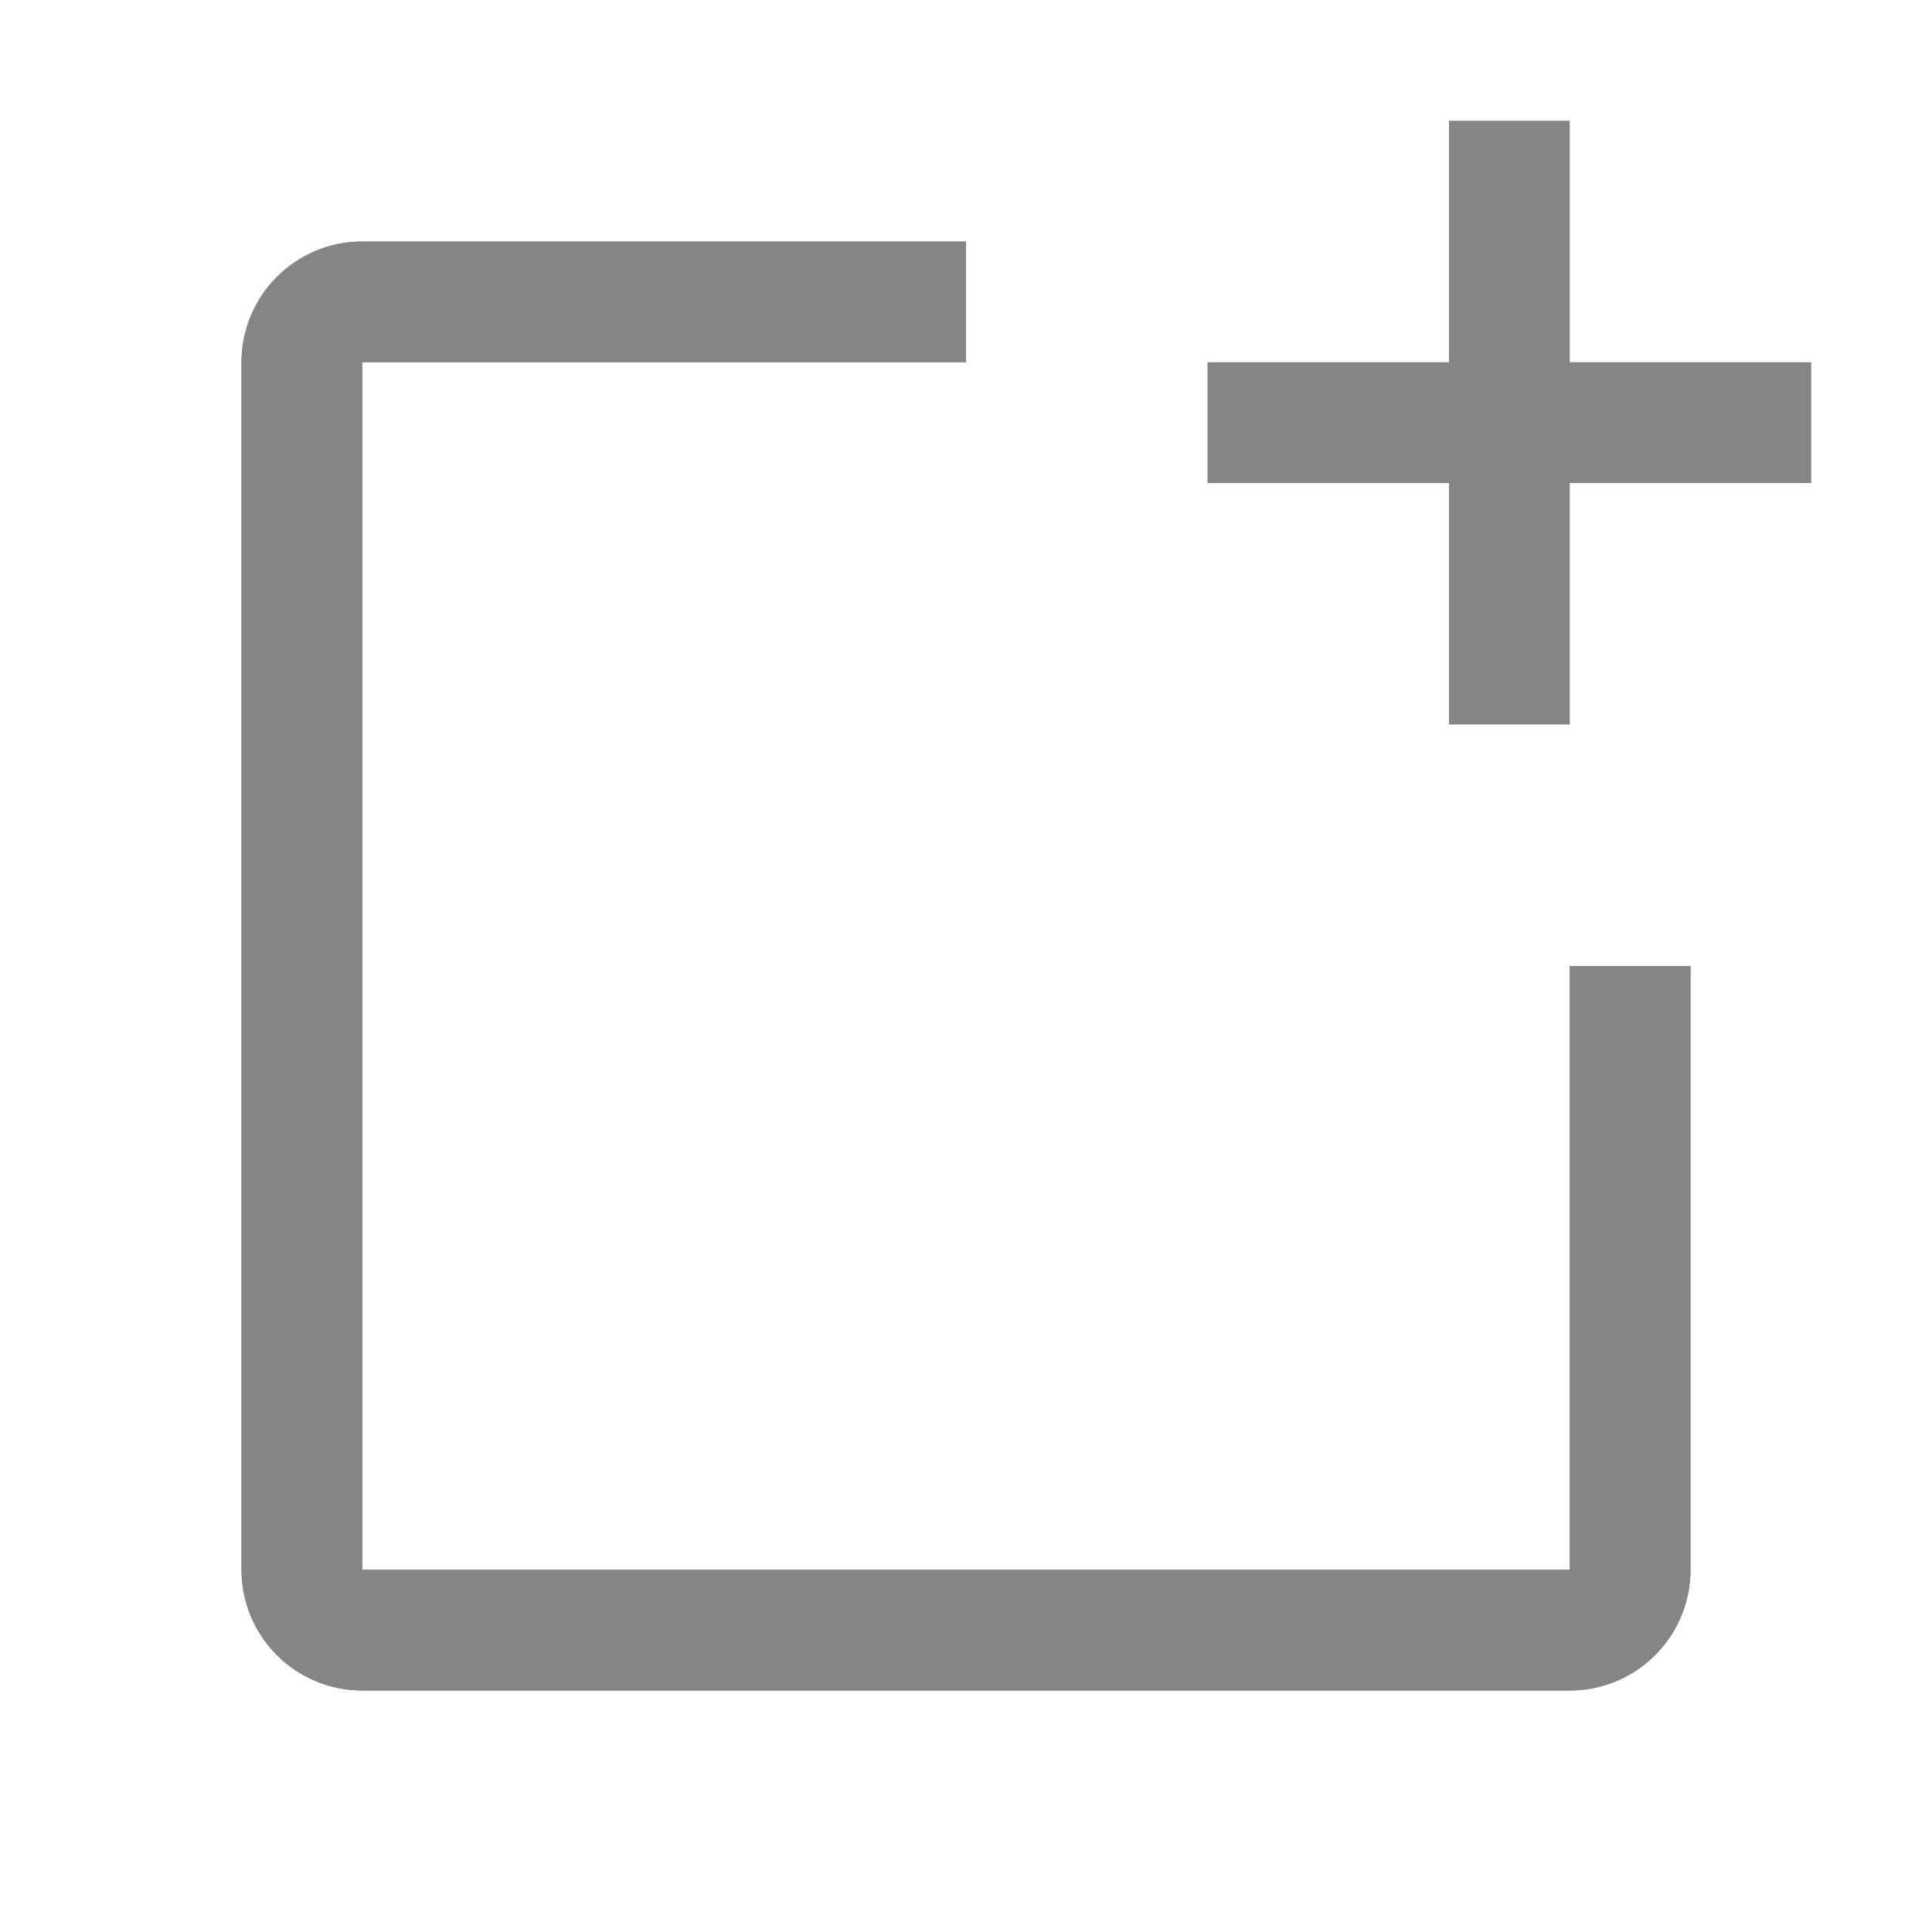 <svg width="38" height="38" viewBox="0 0 38 38" fill="none" xmlns="http://www.w3.org/2000/svg">
<path d="M30.875 30.875H7.125V7.125H19V4.75H7.125C6.495 4.75 5.891 5 5.446 5.446C5 5.891 4.75 6.495 4.75 7.125V30.875C4.75 31.505 5 32.109 5.446 32.554C5.891 33 6.495 33.25 7.125 33.25H30.875C31.505 33.25 32.109 33 32.554 32.554C33 32.109 33.25 31.505 33.25 30.875V19H30.875V30.875Z" fill="#868585"/>
<path d="M30.875 30.875H7.125V7.125H19V4.75H7.125C6.495 4.75 5.891 5 5.446 5.446C5 5.891 4.75 6.495 4.75 7.125V30.875C4.75 31.505 5 32.109 5.446 32.554C5.891 33 6.495 33.25 7.125 33.25H30.875C31.505 33.25 32.109 33 32.554 32.554C33 32.109 33.25 31.505 33.25 30.875V19H30.875V30.875Z" fill="#868585"/>
<path d="M30.875 7.125V2.375H28.5V7.125H23.75V9.5H28.5V14.25H30.875V9.5H35.625V7.125H30.875Z" fill="#868585"/>
</svg>
